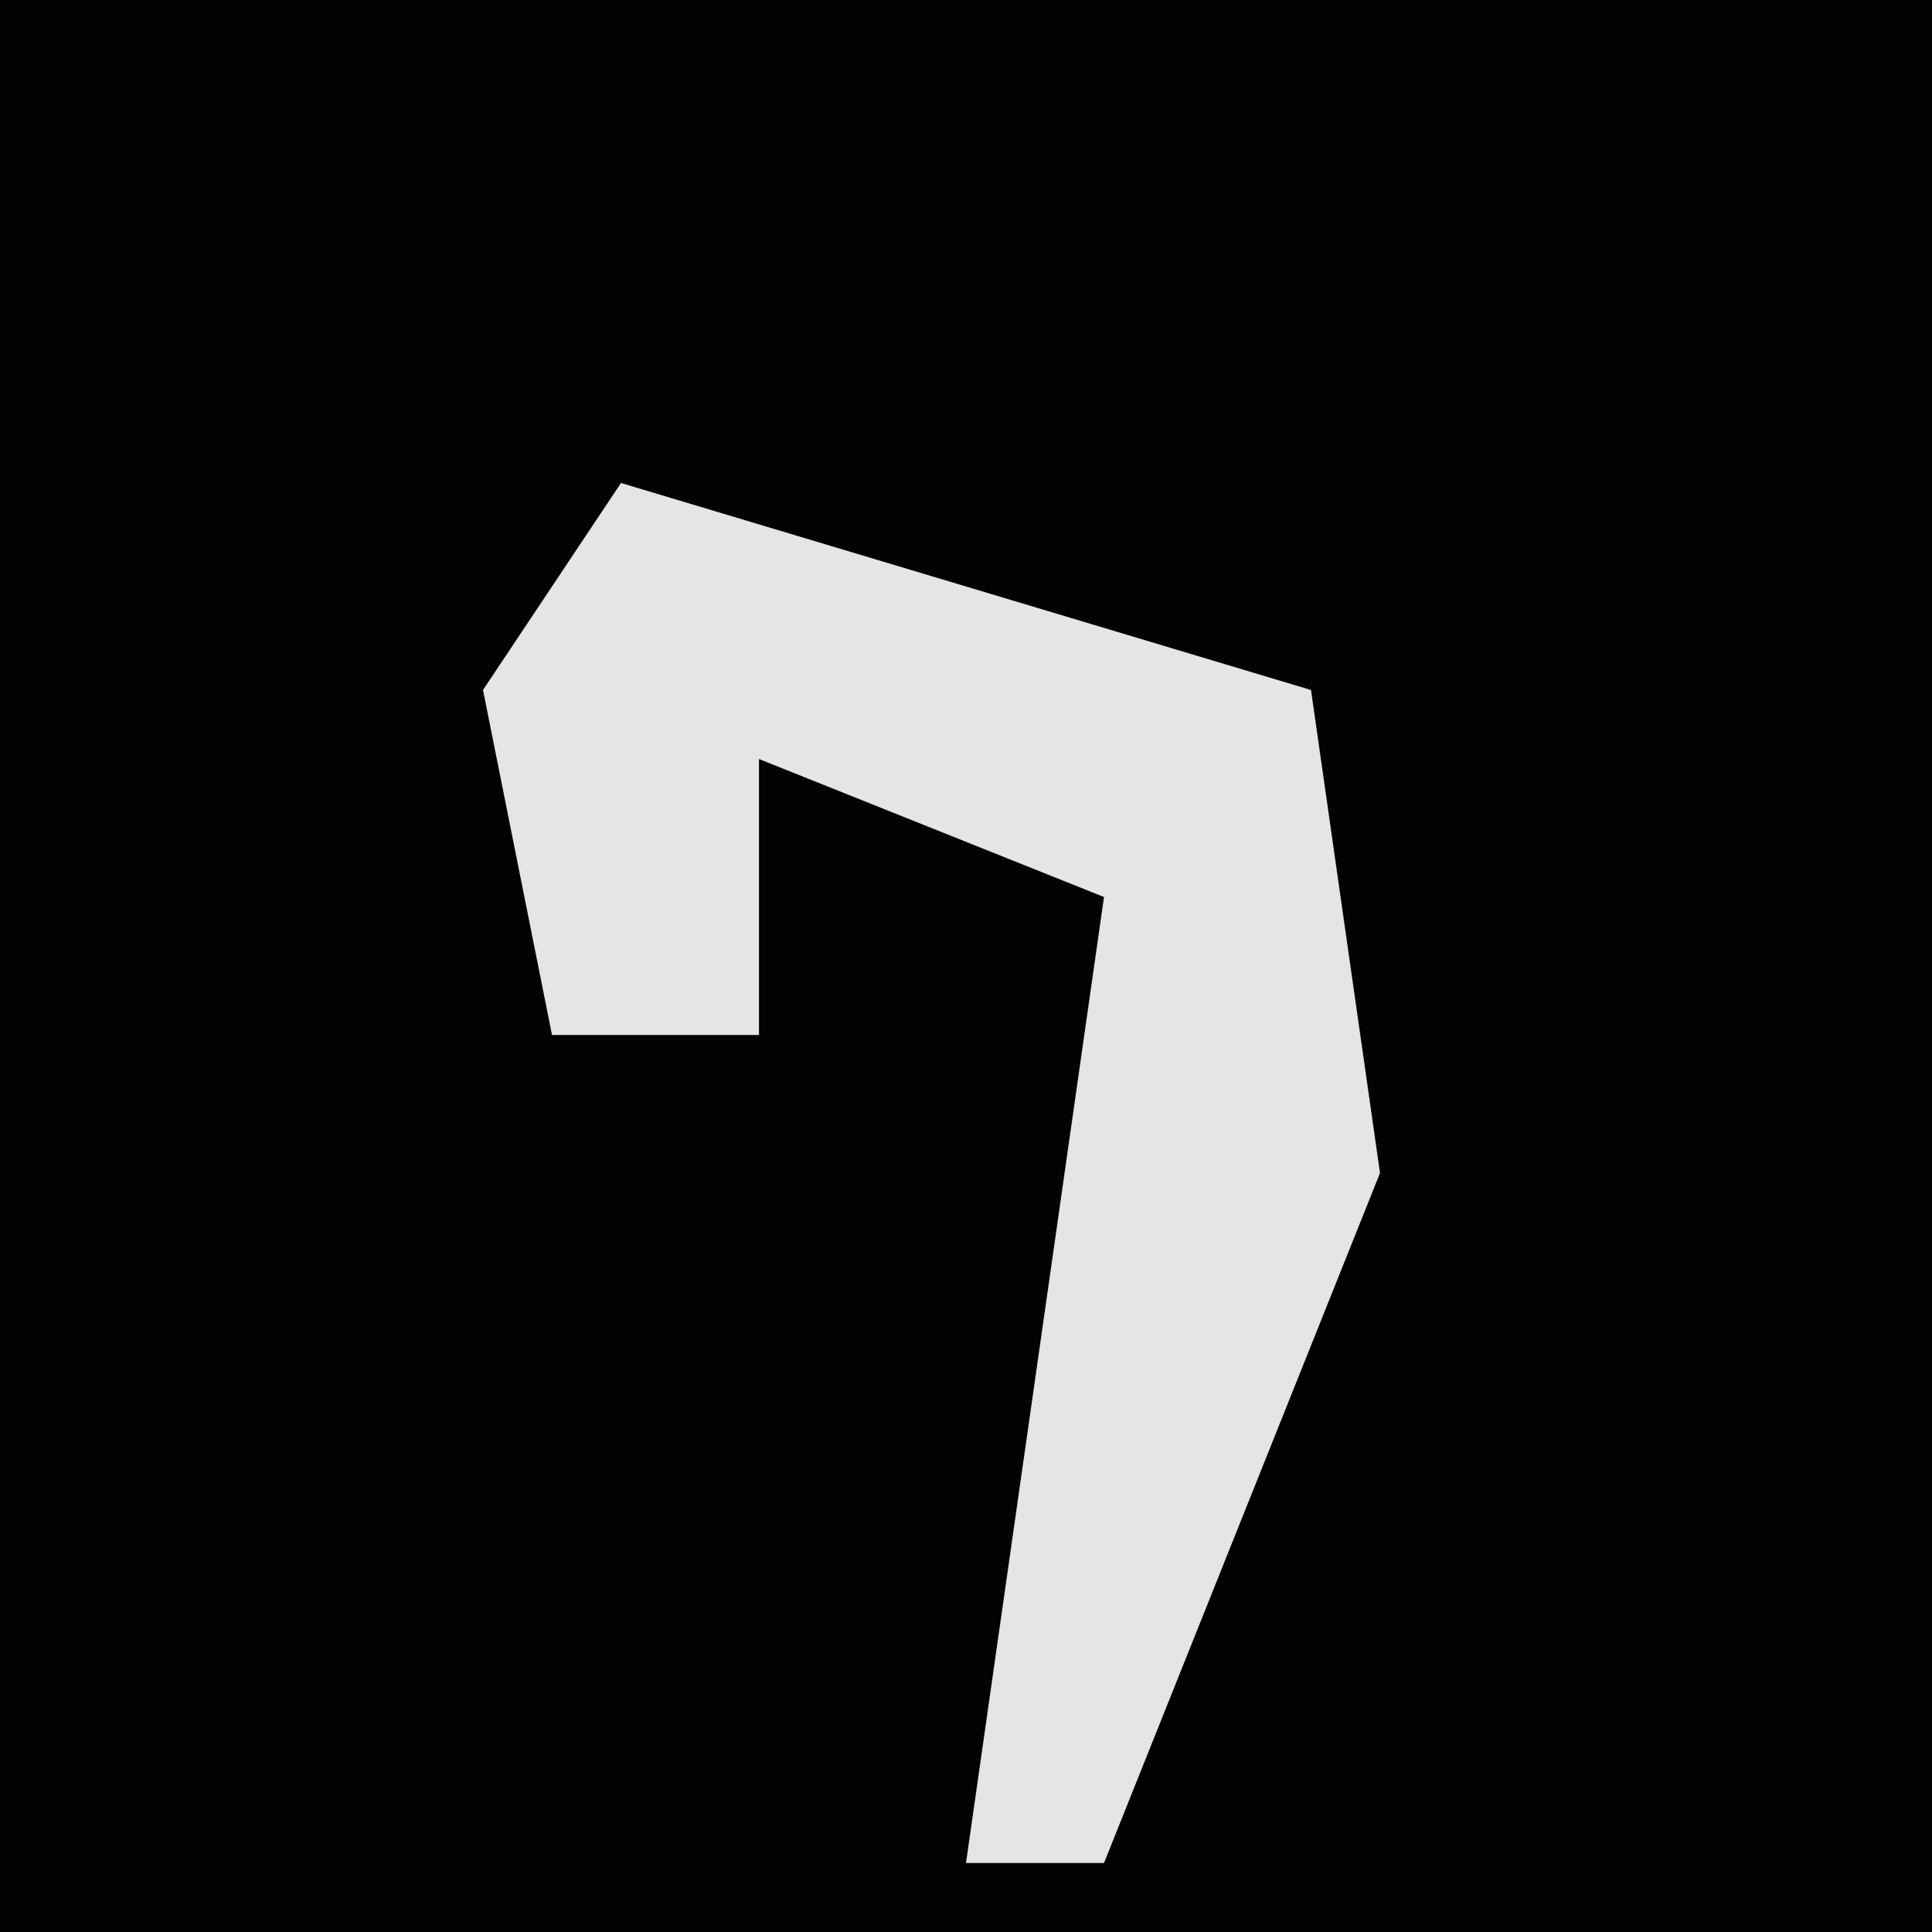 <?xml version="1.0" encoding="UTF-8"?>
<svg version="1.1" xmlns="http://www.w3.org/2000/svg" width="28" height="28">
<path d="M0,0 L28,0 L28,28 L0,28 Z " fill="#030303" transform="translate(0,0)"/>
<path d="M0,0 L10,3 L11,10 L7,20 L5,20 L7,6 L2,4 L2,8 L-1,8 L-2,3 Z " fill="#E5E5E5" transform="translate(9,7)"/>
</svg>
